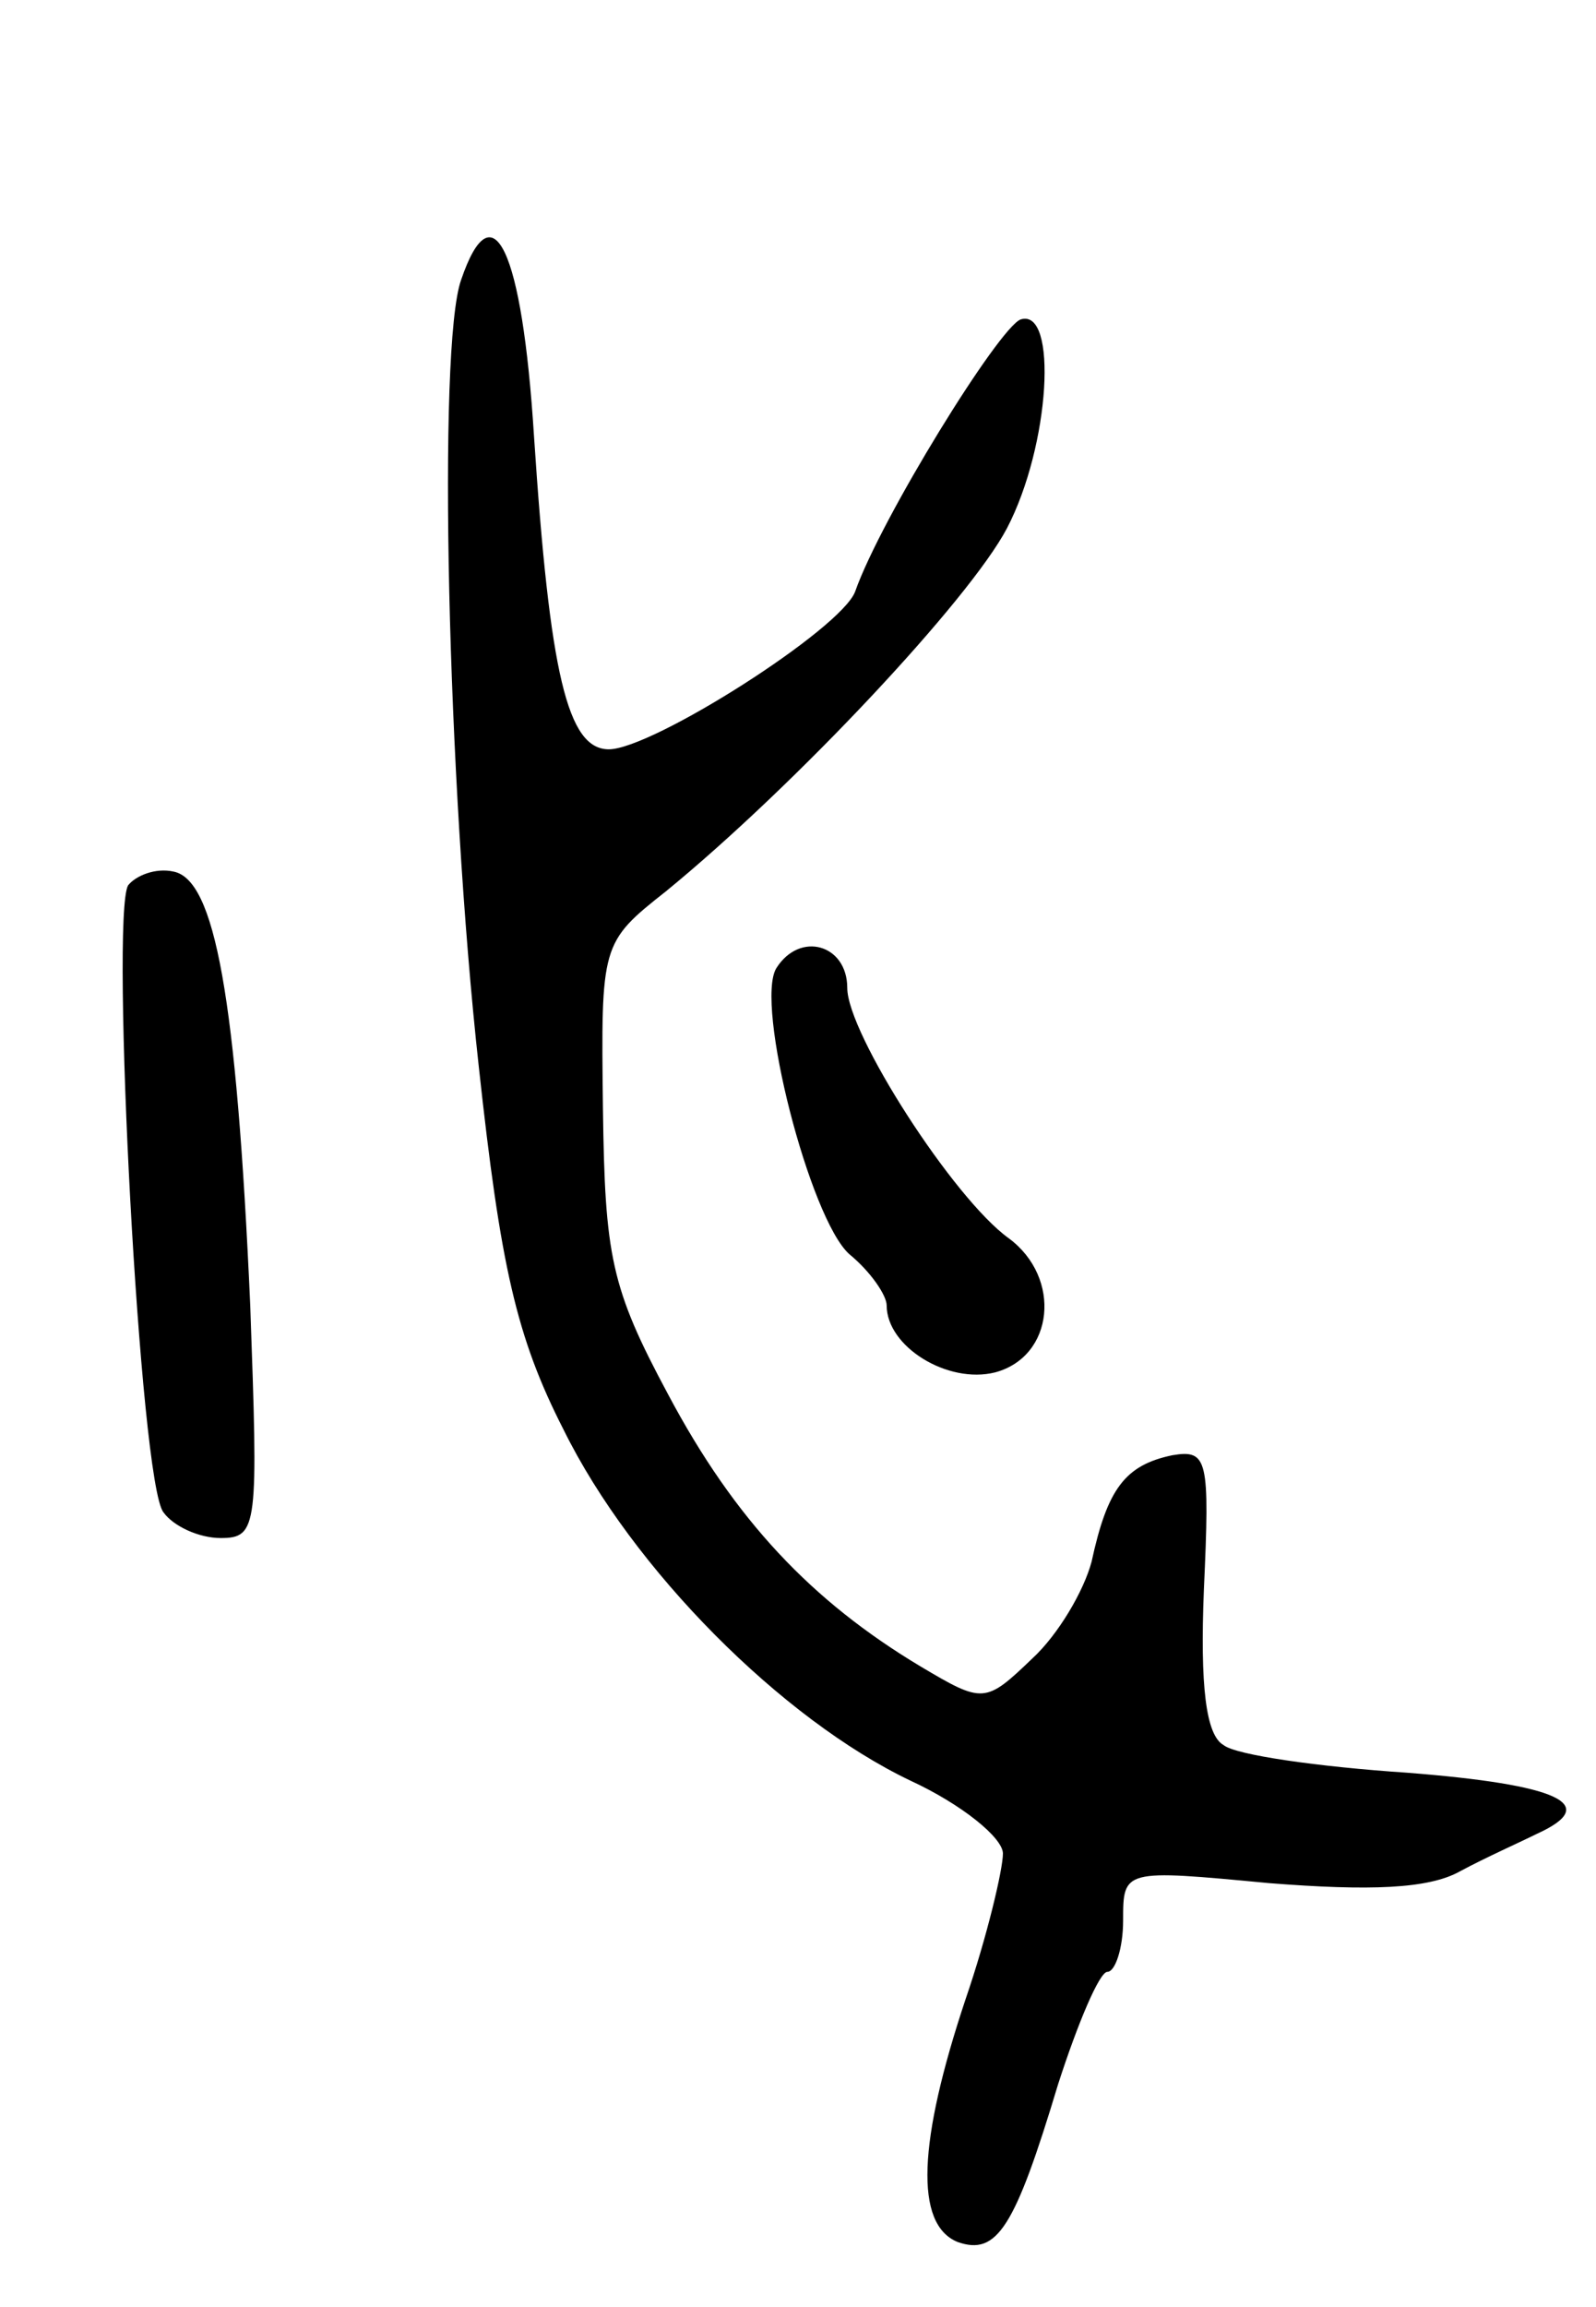 <svg version="1.0" xmlns="http://www.w3.org/2000/svg"
 width="81pt" height="117pt" viewBox="0 0 81 117"
 preserveAspectRatio="xMidYMid meet">
<g transform="translate(0,117) scale(0.1,-0.1)"
fill="#000000" stroke="none">
<path d="M234 1028 c-12 -34 -7 -254 9 -399 11 -101 19 -137 43 -184 35 -71
111 -147 176 -178 26 -12 47 -29 47 -37 0 -8 -8 -42 -19 -74 -24 -72 -26 -114
-4 -123 20 -7 29 7 51 80 10 31 21 57 25 57 4 0 8 12 8 26 0 26 0 26 74 19 51
-4 81 -3 97 6 13 7 31 15 39 19 33 15 11 25 -66 31 -45 3 -87 9 -93 14 -9 5
-12 30 -10 79 3 66 2 71 -16 68 -24 -5 -33 -17 -41 -54 -4 -15 -17 -37 -30
-49 -24 -23 -25 -23 -57 -4 -55 33 -94 74 -128 138 -29 54 -32 70 -33 145 -1
83 -1 84 32 110 66 54 154 148 173 184 22 42 26 112 7 106 -11 -4 -71 -101
-84 -138 -7 -19 -103 -80 -125 -80 -21 0 -30 38 -38 159 -6 95 -21 126 -37 79z"/>
<path d="M65 721 c-9 -16 6 -304 18 -318 5 -7 18 -13 29 -13 19 0 19 6 15 118
-7 157 -18 216 -39 220 -9 2 -19 -2 -23 -7z"/>
<path d="M394 679 c-11 -18 17 -127 37 -145 11 -9 19 -21 19 -26 0 -21 31 -40
55 -34 30 8 34 48 7 68 -28 20 -82 104 -82 127 0 22 -24 29 -36 10z"/>
</g>
</svg>
